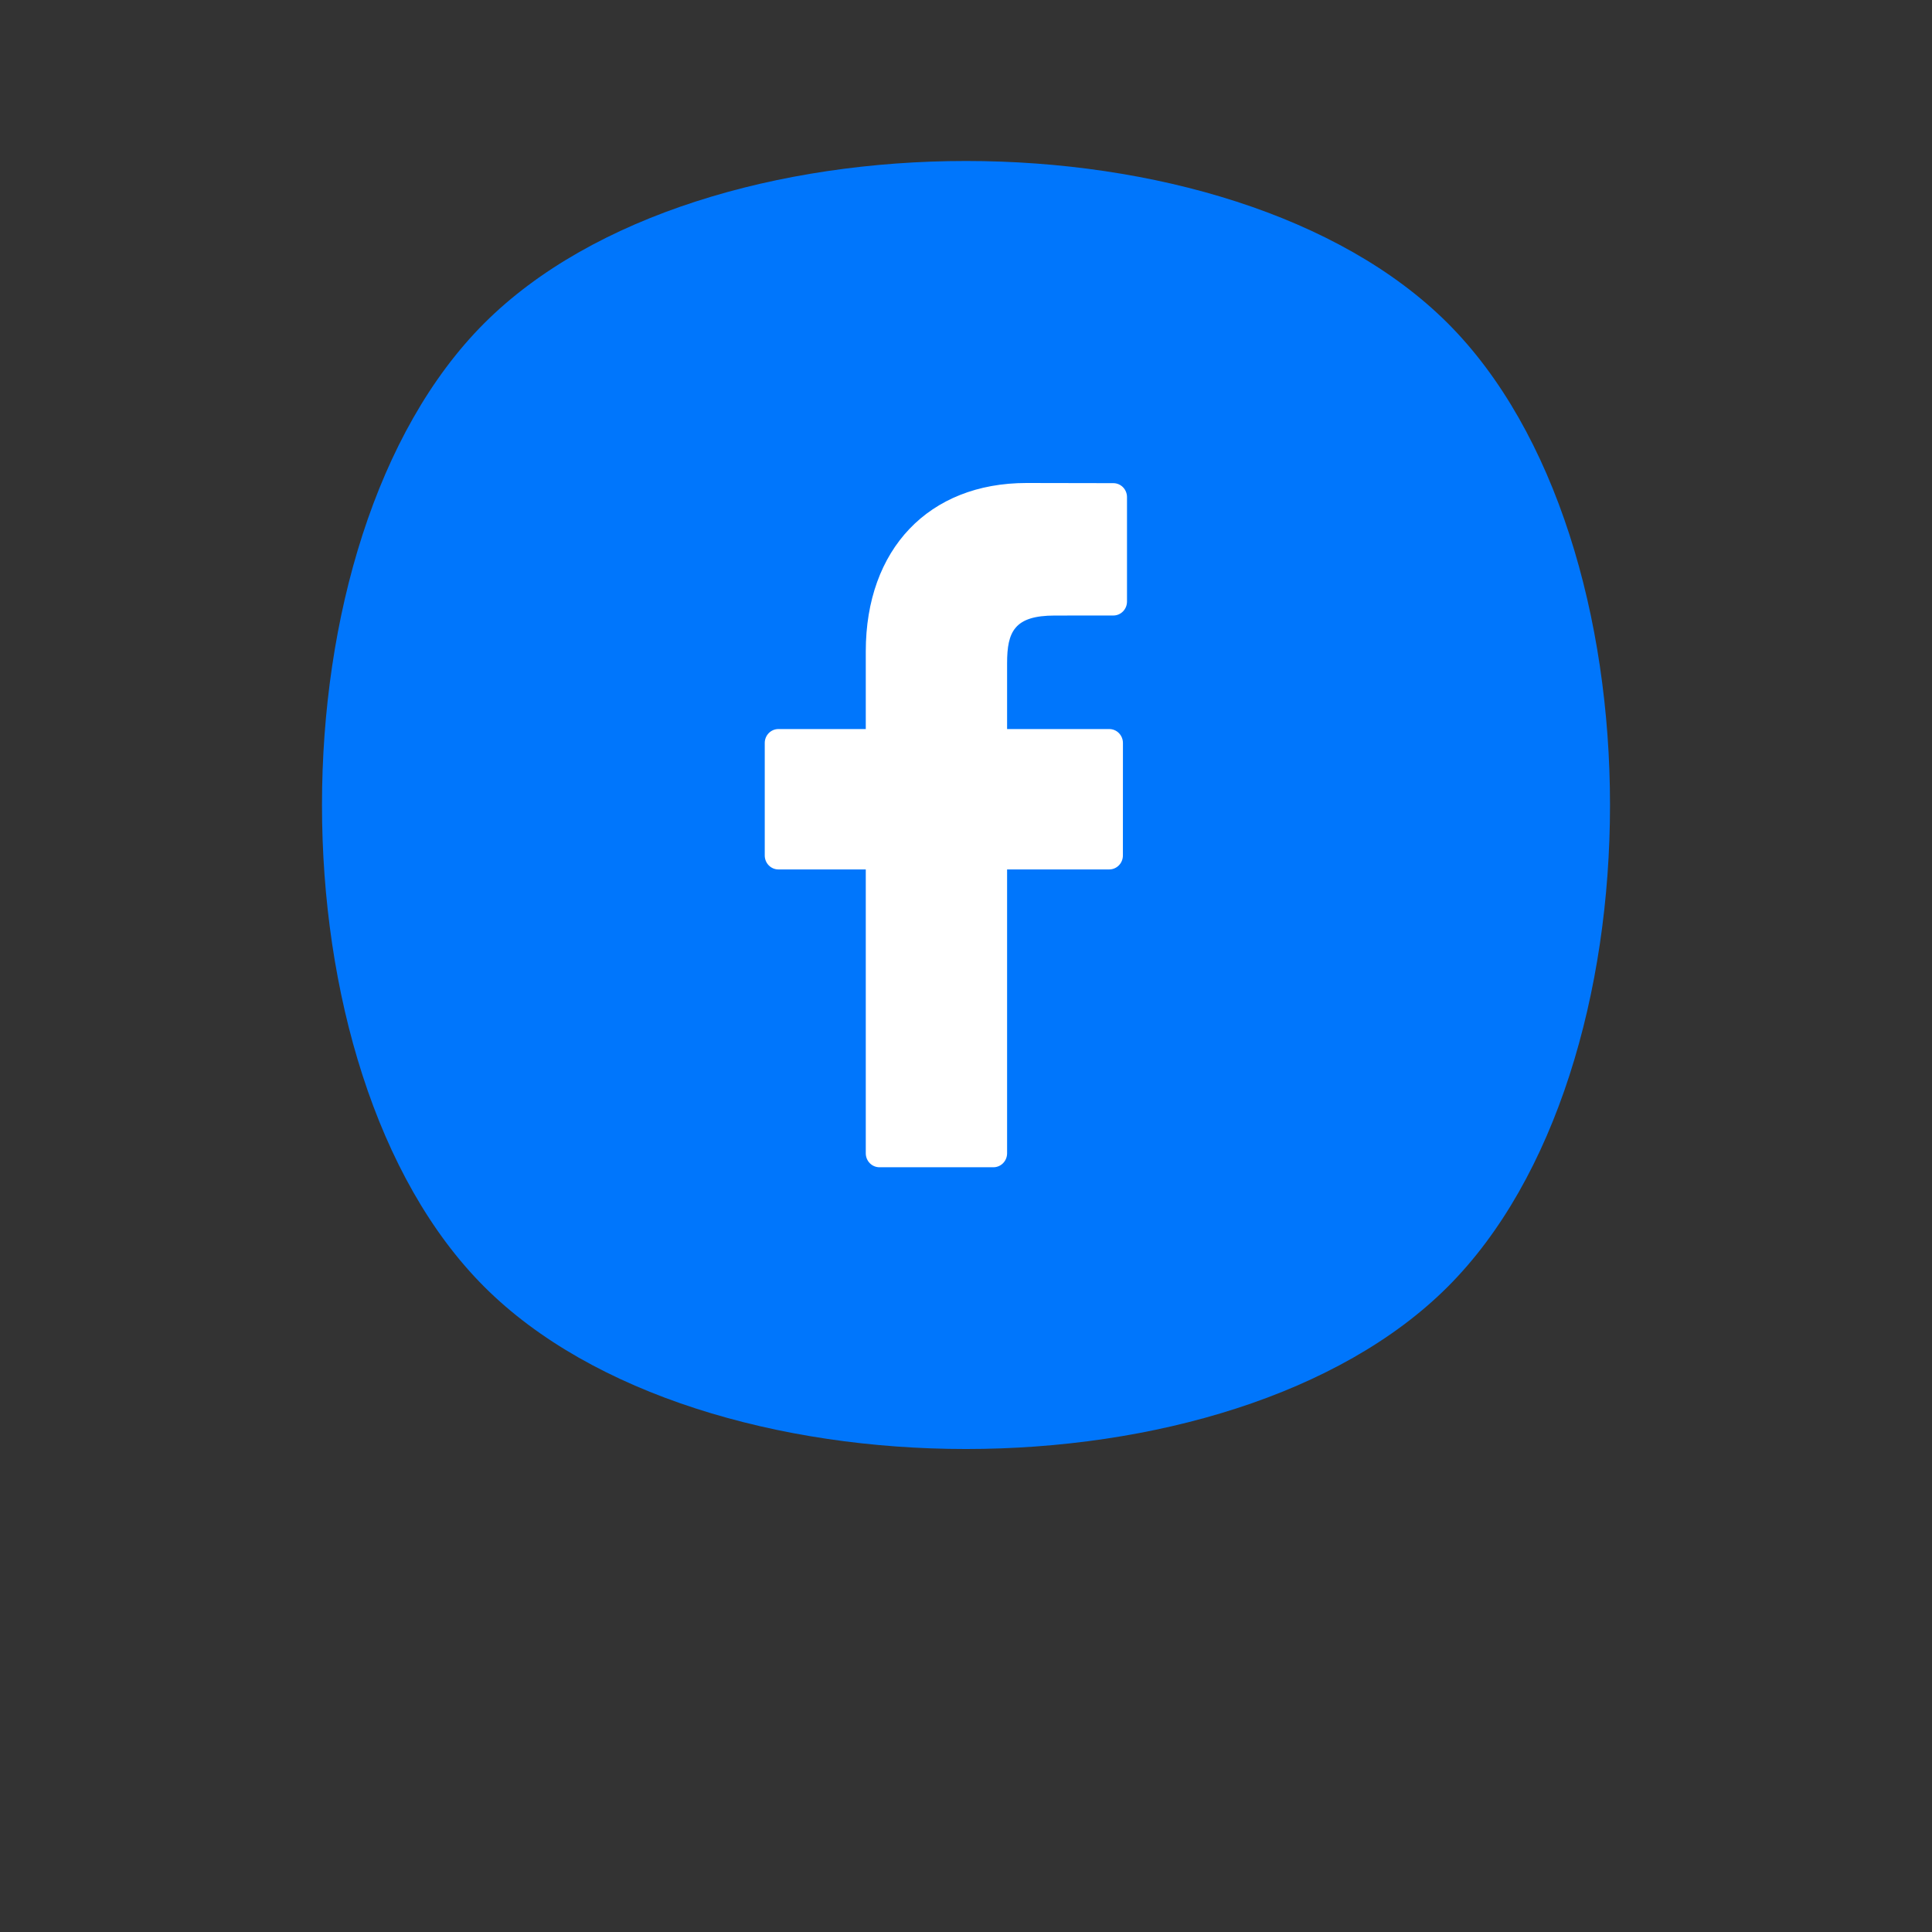 <svg width="48" height="48" viewBox="0 0 48 48" fill="none" xmlns="http://www.w3.org/2000/svg">
    <rect x="0" y="0" width="48" height="48" fill="#333333" stroke="none"/>
    <g>
        <path class="fb" fill-rule="evenodd" clip-rule="evenodd"
            d="M12.031 31.969C6.656 26.594 6.656 13.406 12.031 8.031C17.406 2.656 30.594 2.656 35.969 8.031C41.344 13.406 41.344 26.594 35.969 31.969C30.594 37.344 17.406 37.344 12.031 31.969Z"
            fill="#0076FC" />
        <path fill-rule="evenodd" clip-rule="evenodd"
            d="M27.661 12.004L25.502 12C23.077 12 21.51 13.642 21.51 16.184V18.113H19.339C19.152 18.113 19 18.268 19 18.459V21.254C19 21.446 19.152 21.601 19.339 21.601H21.51V28.653C21.51 28.845 21.662 29 21.849 29H24.681C24.869 29 25.021 28.845 25.021 28.653V21.601H27.558C27.746 21.601 27.898 21.446 27.898 21.254L27.899 18.459C27.899 18.367 27.863 18.279 27.799 18.214C27.736 18.149 27.649 18.113 27.559 18.113H25.021V16.477C25.021 15.691 25.204 15.293 26.206 15.293L27.661 15.292C27.848 15.292 28 15.137 28 14.945V12.35C28 12.159 27.848 12.004 27.661 12.004Z"
            fill="white" />
    </g>
</svg>